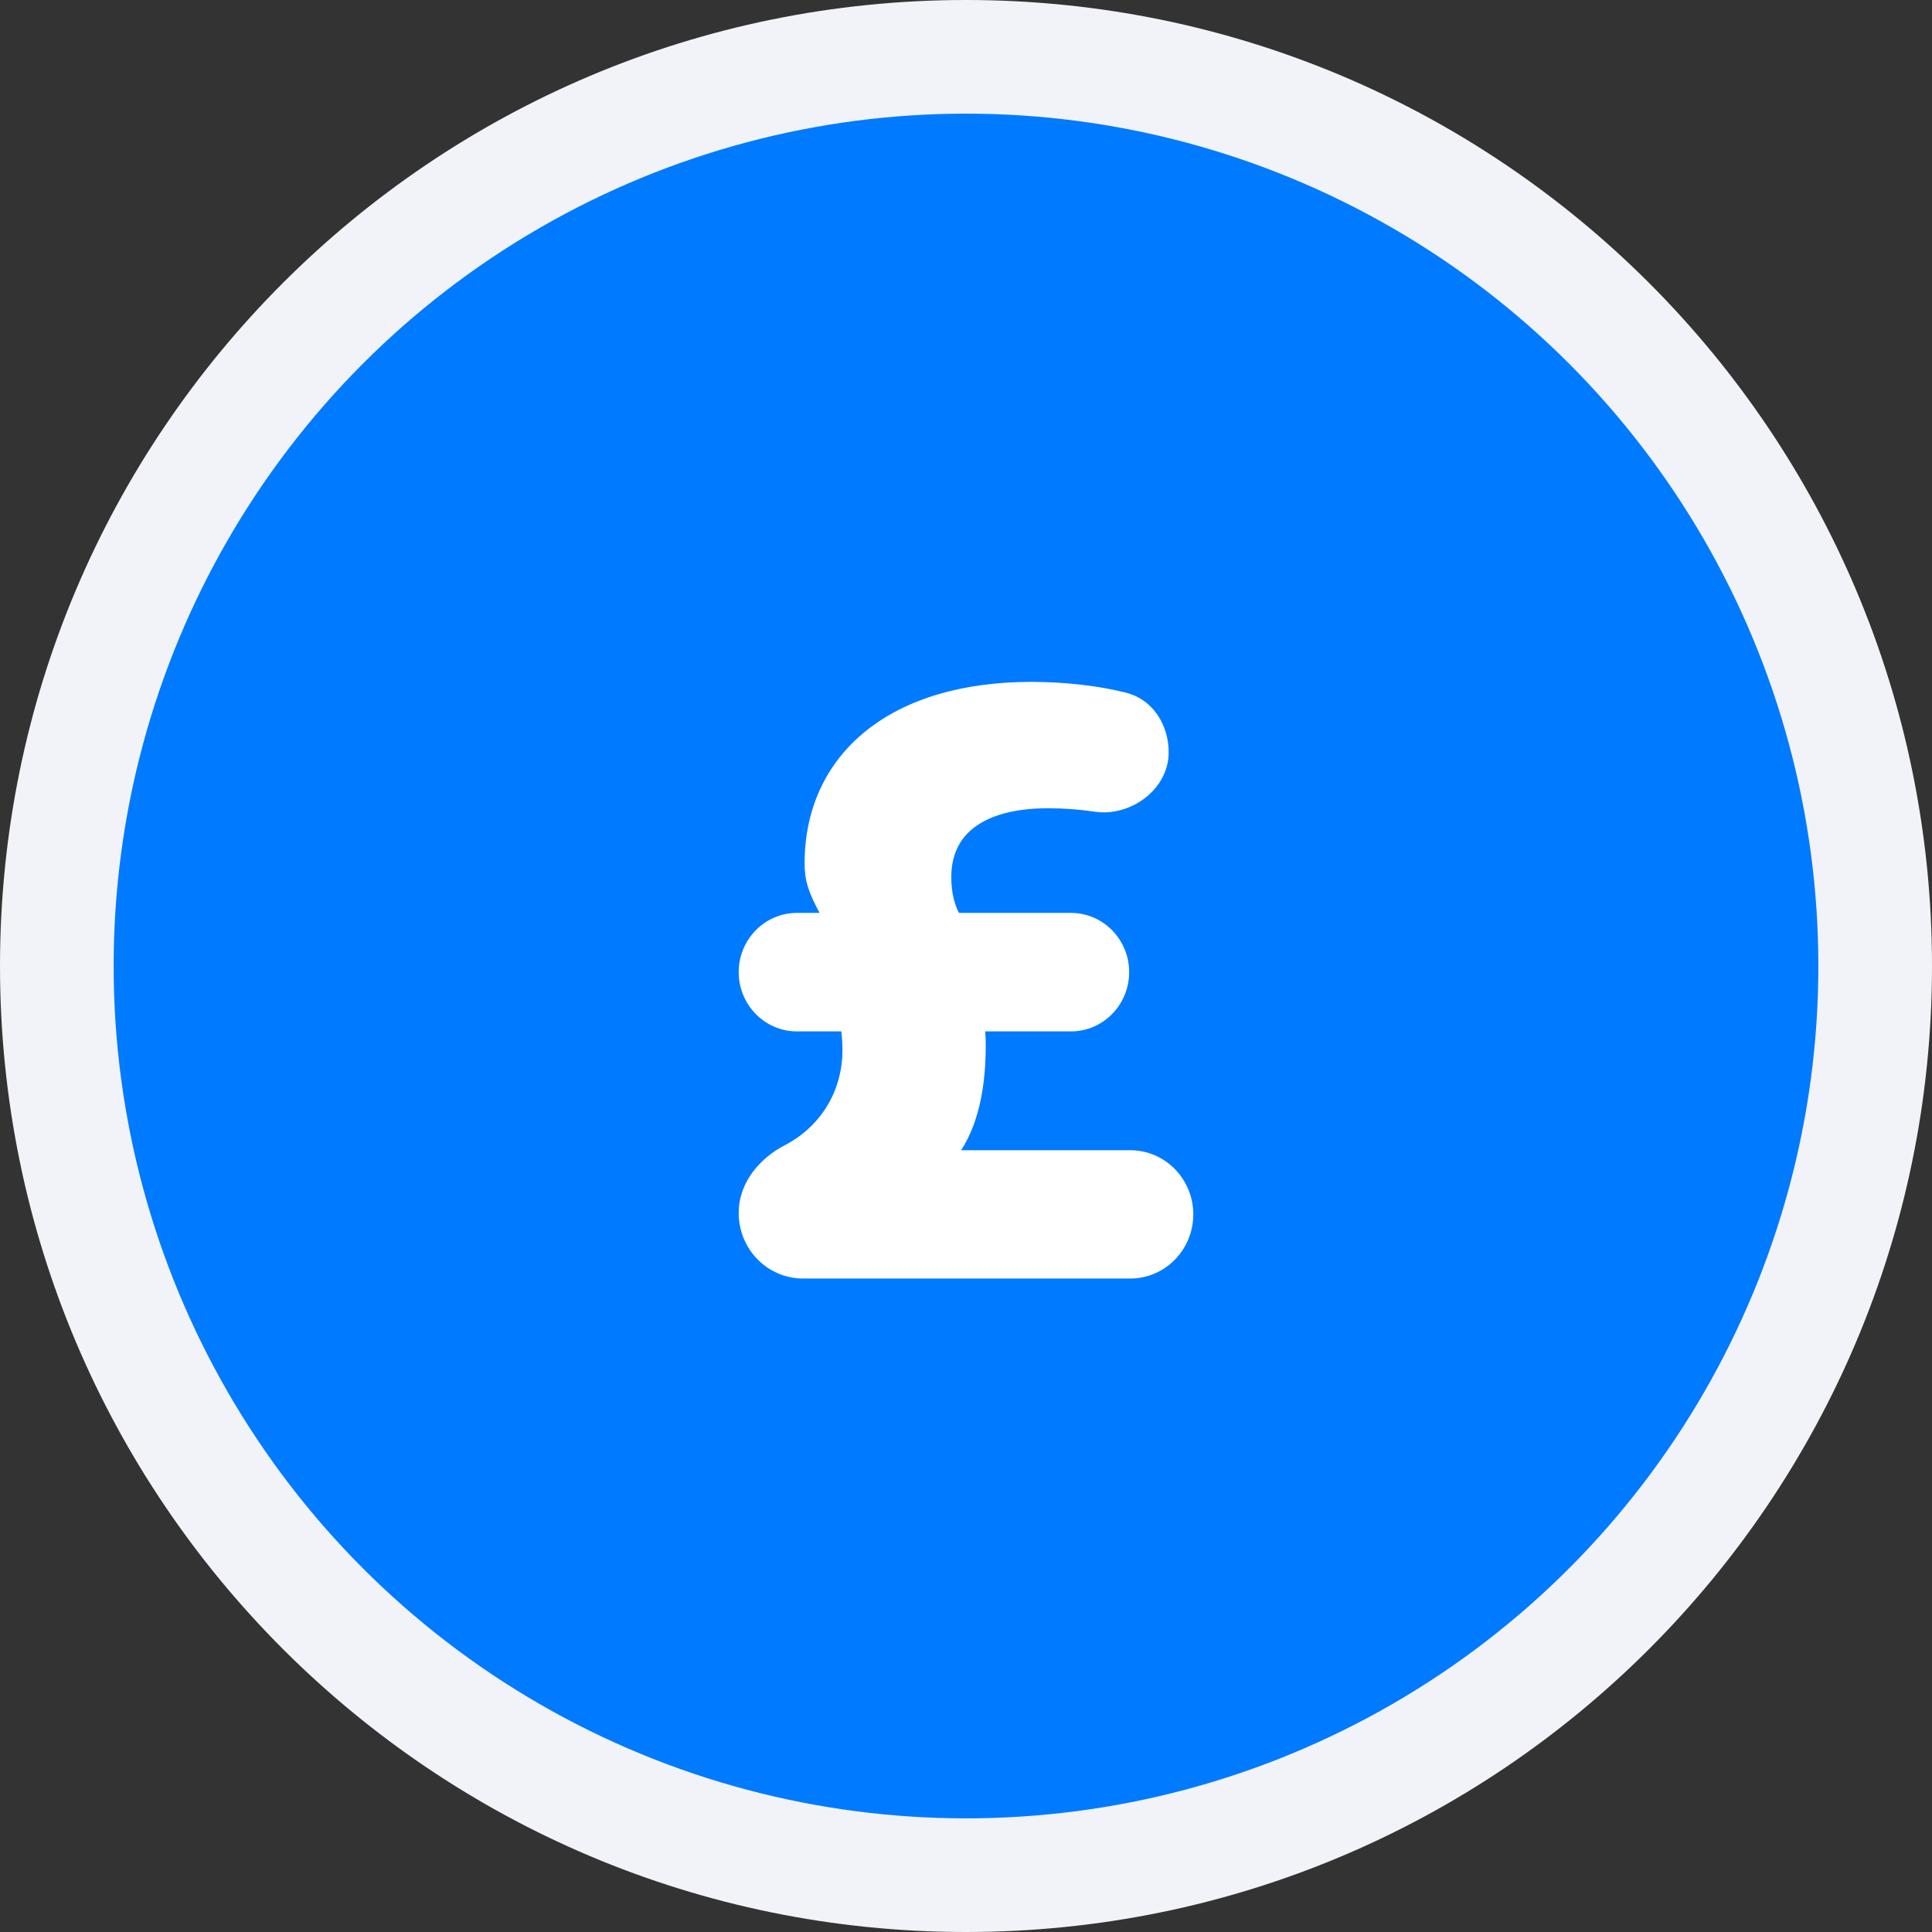 <svg width="68" height="68" viewBox="0 0 68 68" fill="none" xmlns="http://www.w3.org/2000/svg">
<rect x="0" y="0" width="68" height="68" fill="#333333" stroke="none"/>
<path d="M68 34C68 52.778 52.778 68 34 68C15.222 68 0 52.778 0 34C0 15.222 15.222 0 34 0C52.778 0 68 15.222 68 34Z" fill="#F1F3F8"/>
<circle cx="34" cy="34" r="30" fill="#007AFF"/>
<path fill-rule="evenodd" clip-rule="evenodd" d="M30.487 25.719C31.887 24.598 33.88 24 36.306 24C37.514 24 38.713 24.146 39.635 24.381C40.635 24.637 41.134 25.584 41.134 26.476C41.134 27.175 40.755 27.748 40.273 28.109C39.793 28.468 39.156 28.663 38.528 28.569C38.015 28.491 37.452 28.448 36.879 28.448C35.654 28.448 34.802 28.724 34.271 29.138C33.76 29.536 33.482 30.11 33.482 30.879C33.482 31.428 33.603 31.808 33.709 32.042C33.724 32.074 33.738 32.104 33.752 32.131H37.69C38.834 32.131 39.743 33.075 39.743 34.216C39.743 35.358 38.834 36.302 37.69 36.302H34.676C34.688 36.46 34.695 36.621 34.695 36.787C34.695 38.069 34.504 39.438 33.829 40.484H39.778C41.015 40.484 42 41.505 42 42.742C42 43.979 41.015 45 39.778 45H28.266C27.005 45 26 43.959 26 42.697C26 41.574 26.796 40.736 27.618 40.31C28.853 39.67 29.652 38.441 29.652 36.95C29.652 36.738 29.637 36.522 29.61 36.302H28.053C26.909 36.302 26 35.358 26 34.216C26 33.075 26.909 32.131 28.053 32.131H28.845C28.462 31.412 28.319 31.01 28.319 30.389C28.319 28.477 29.072 26.852 30.487 25.719Z" fill="white"/>
</svg>
